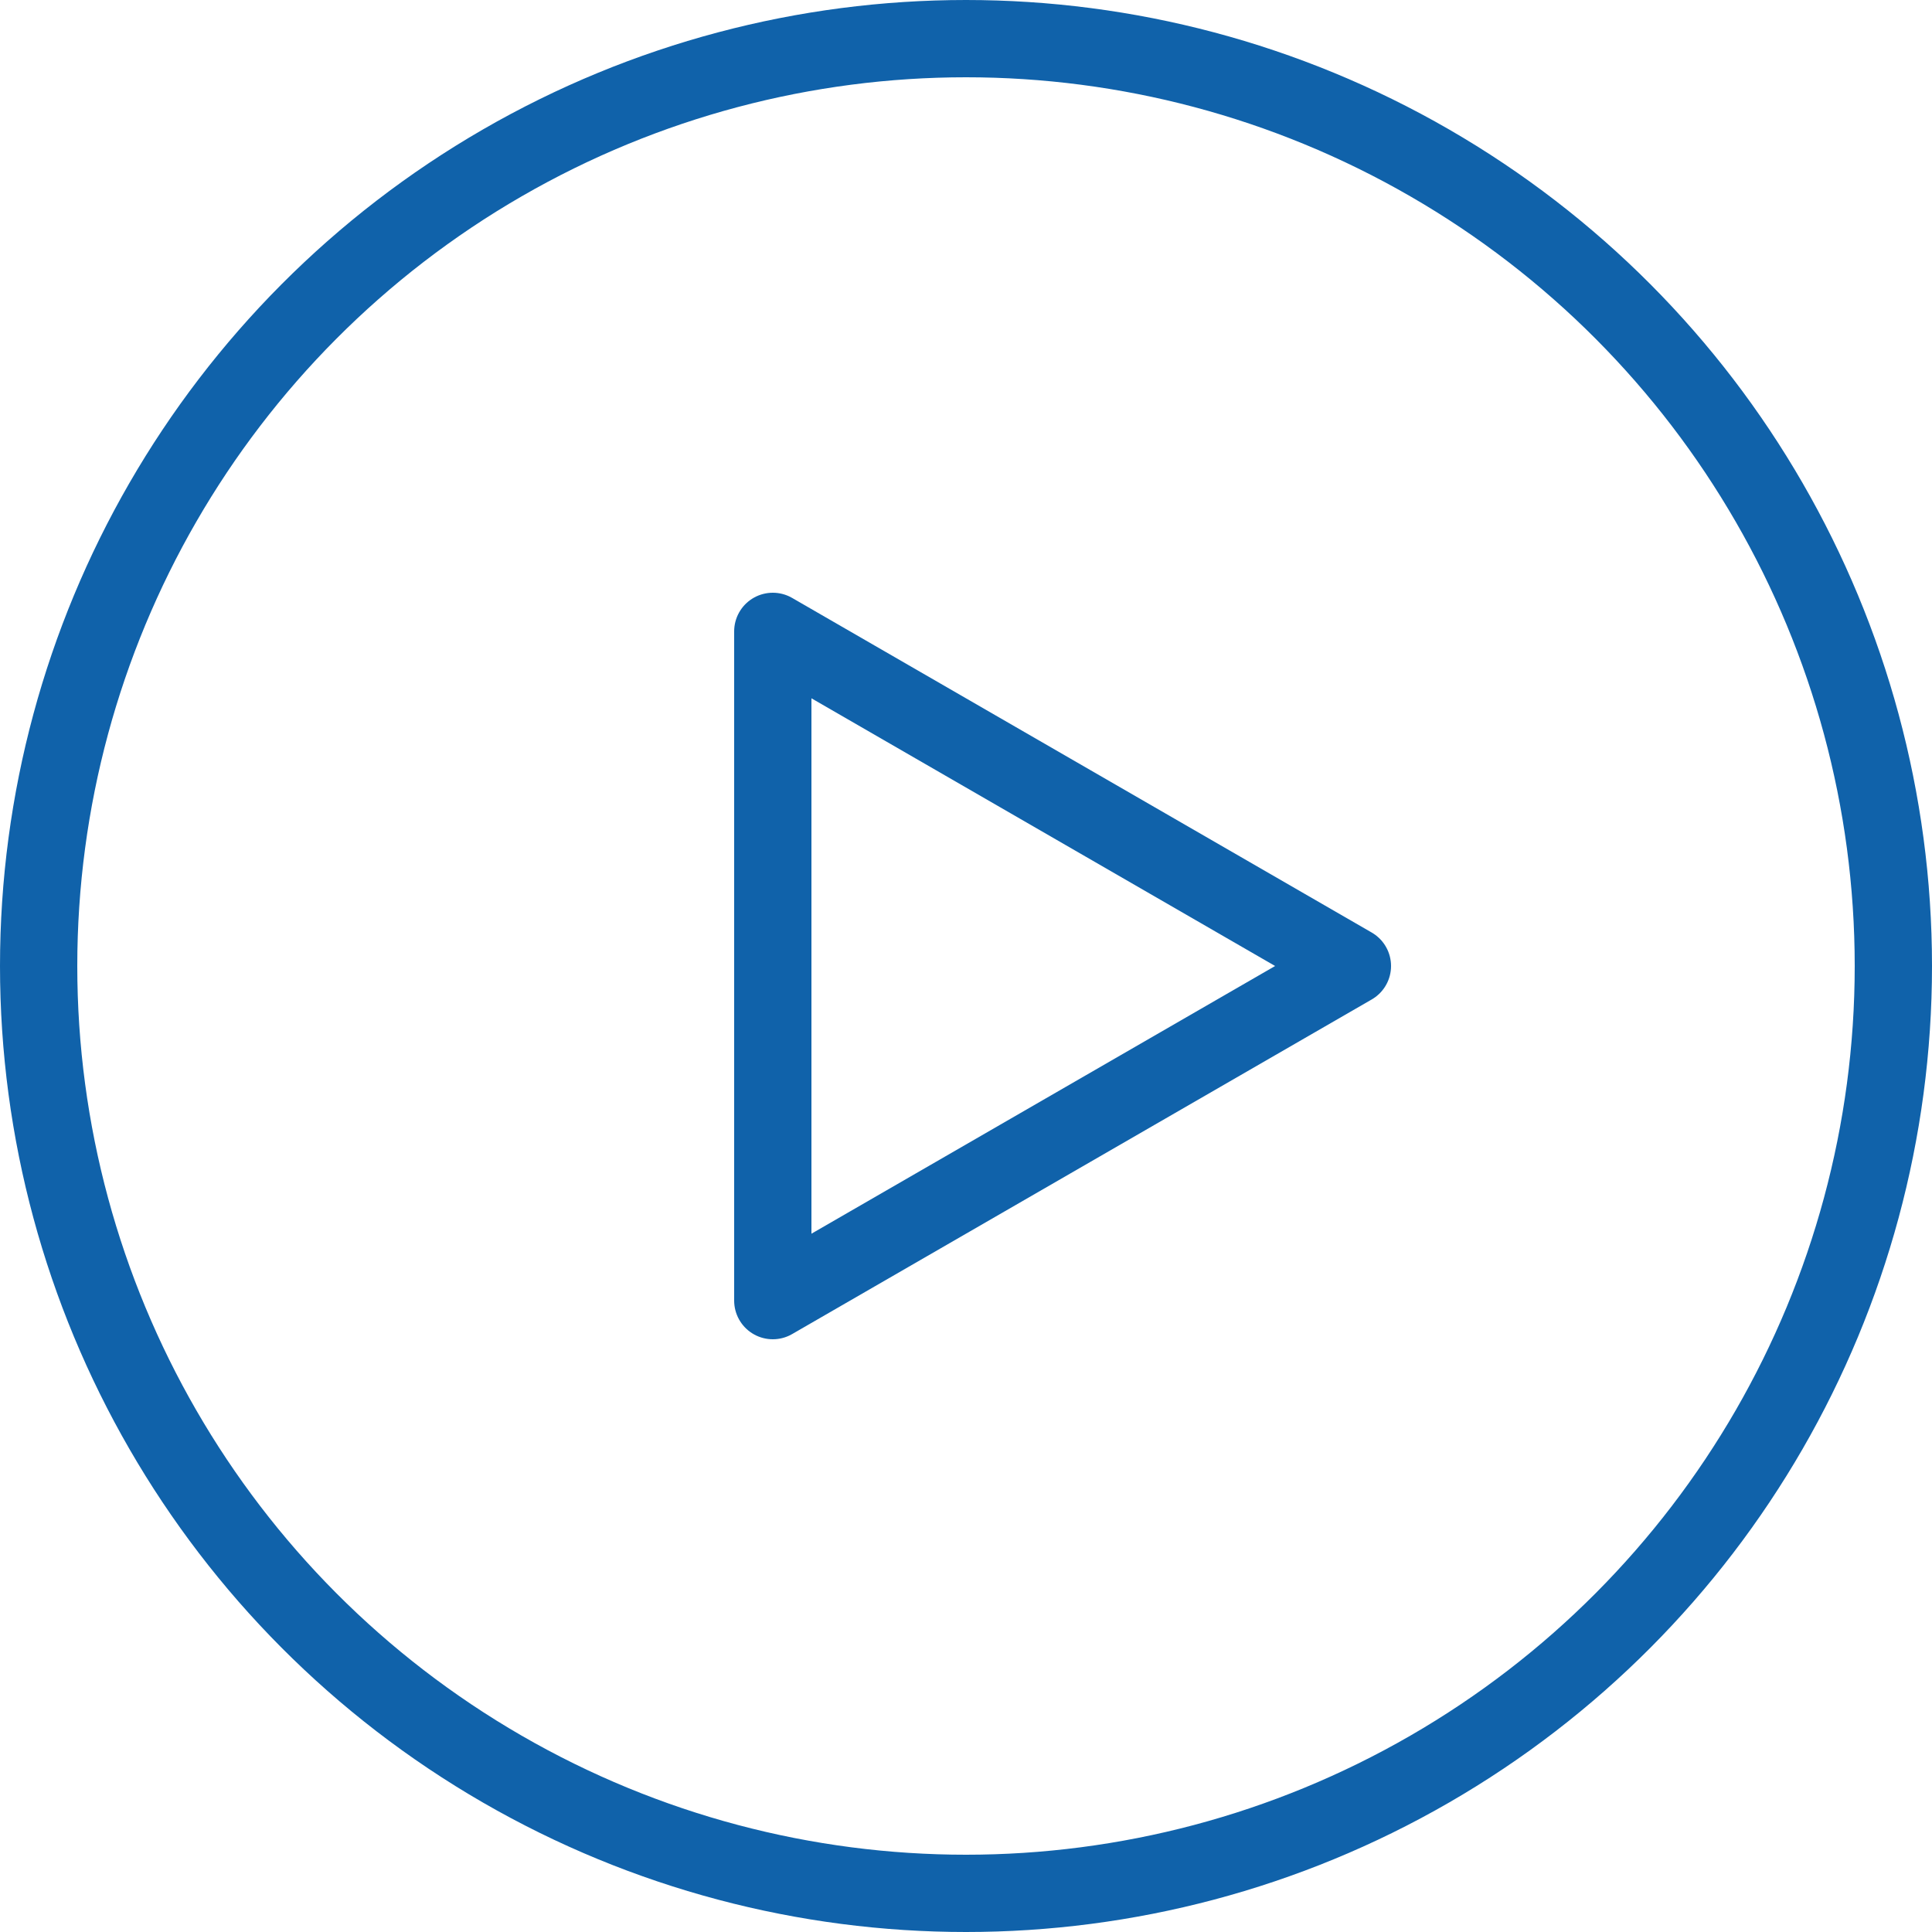<svg width="50" height="50" viewBox="0 0 50 50" fill="none" xmlns="http://www.w3.org/2000/svg">
<circle cx="25" cy="25" r="24" stroke="#1062AA" stroke-width="2"/>
<path d="M35 25L20 33.66L20 16.34L35 25Z" stroke="#1062AA" stroke-width="2" stroke-linecap="square" stroke-linejoin="round"/>
</svg>
